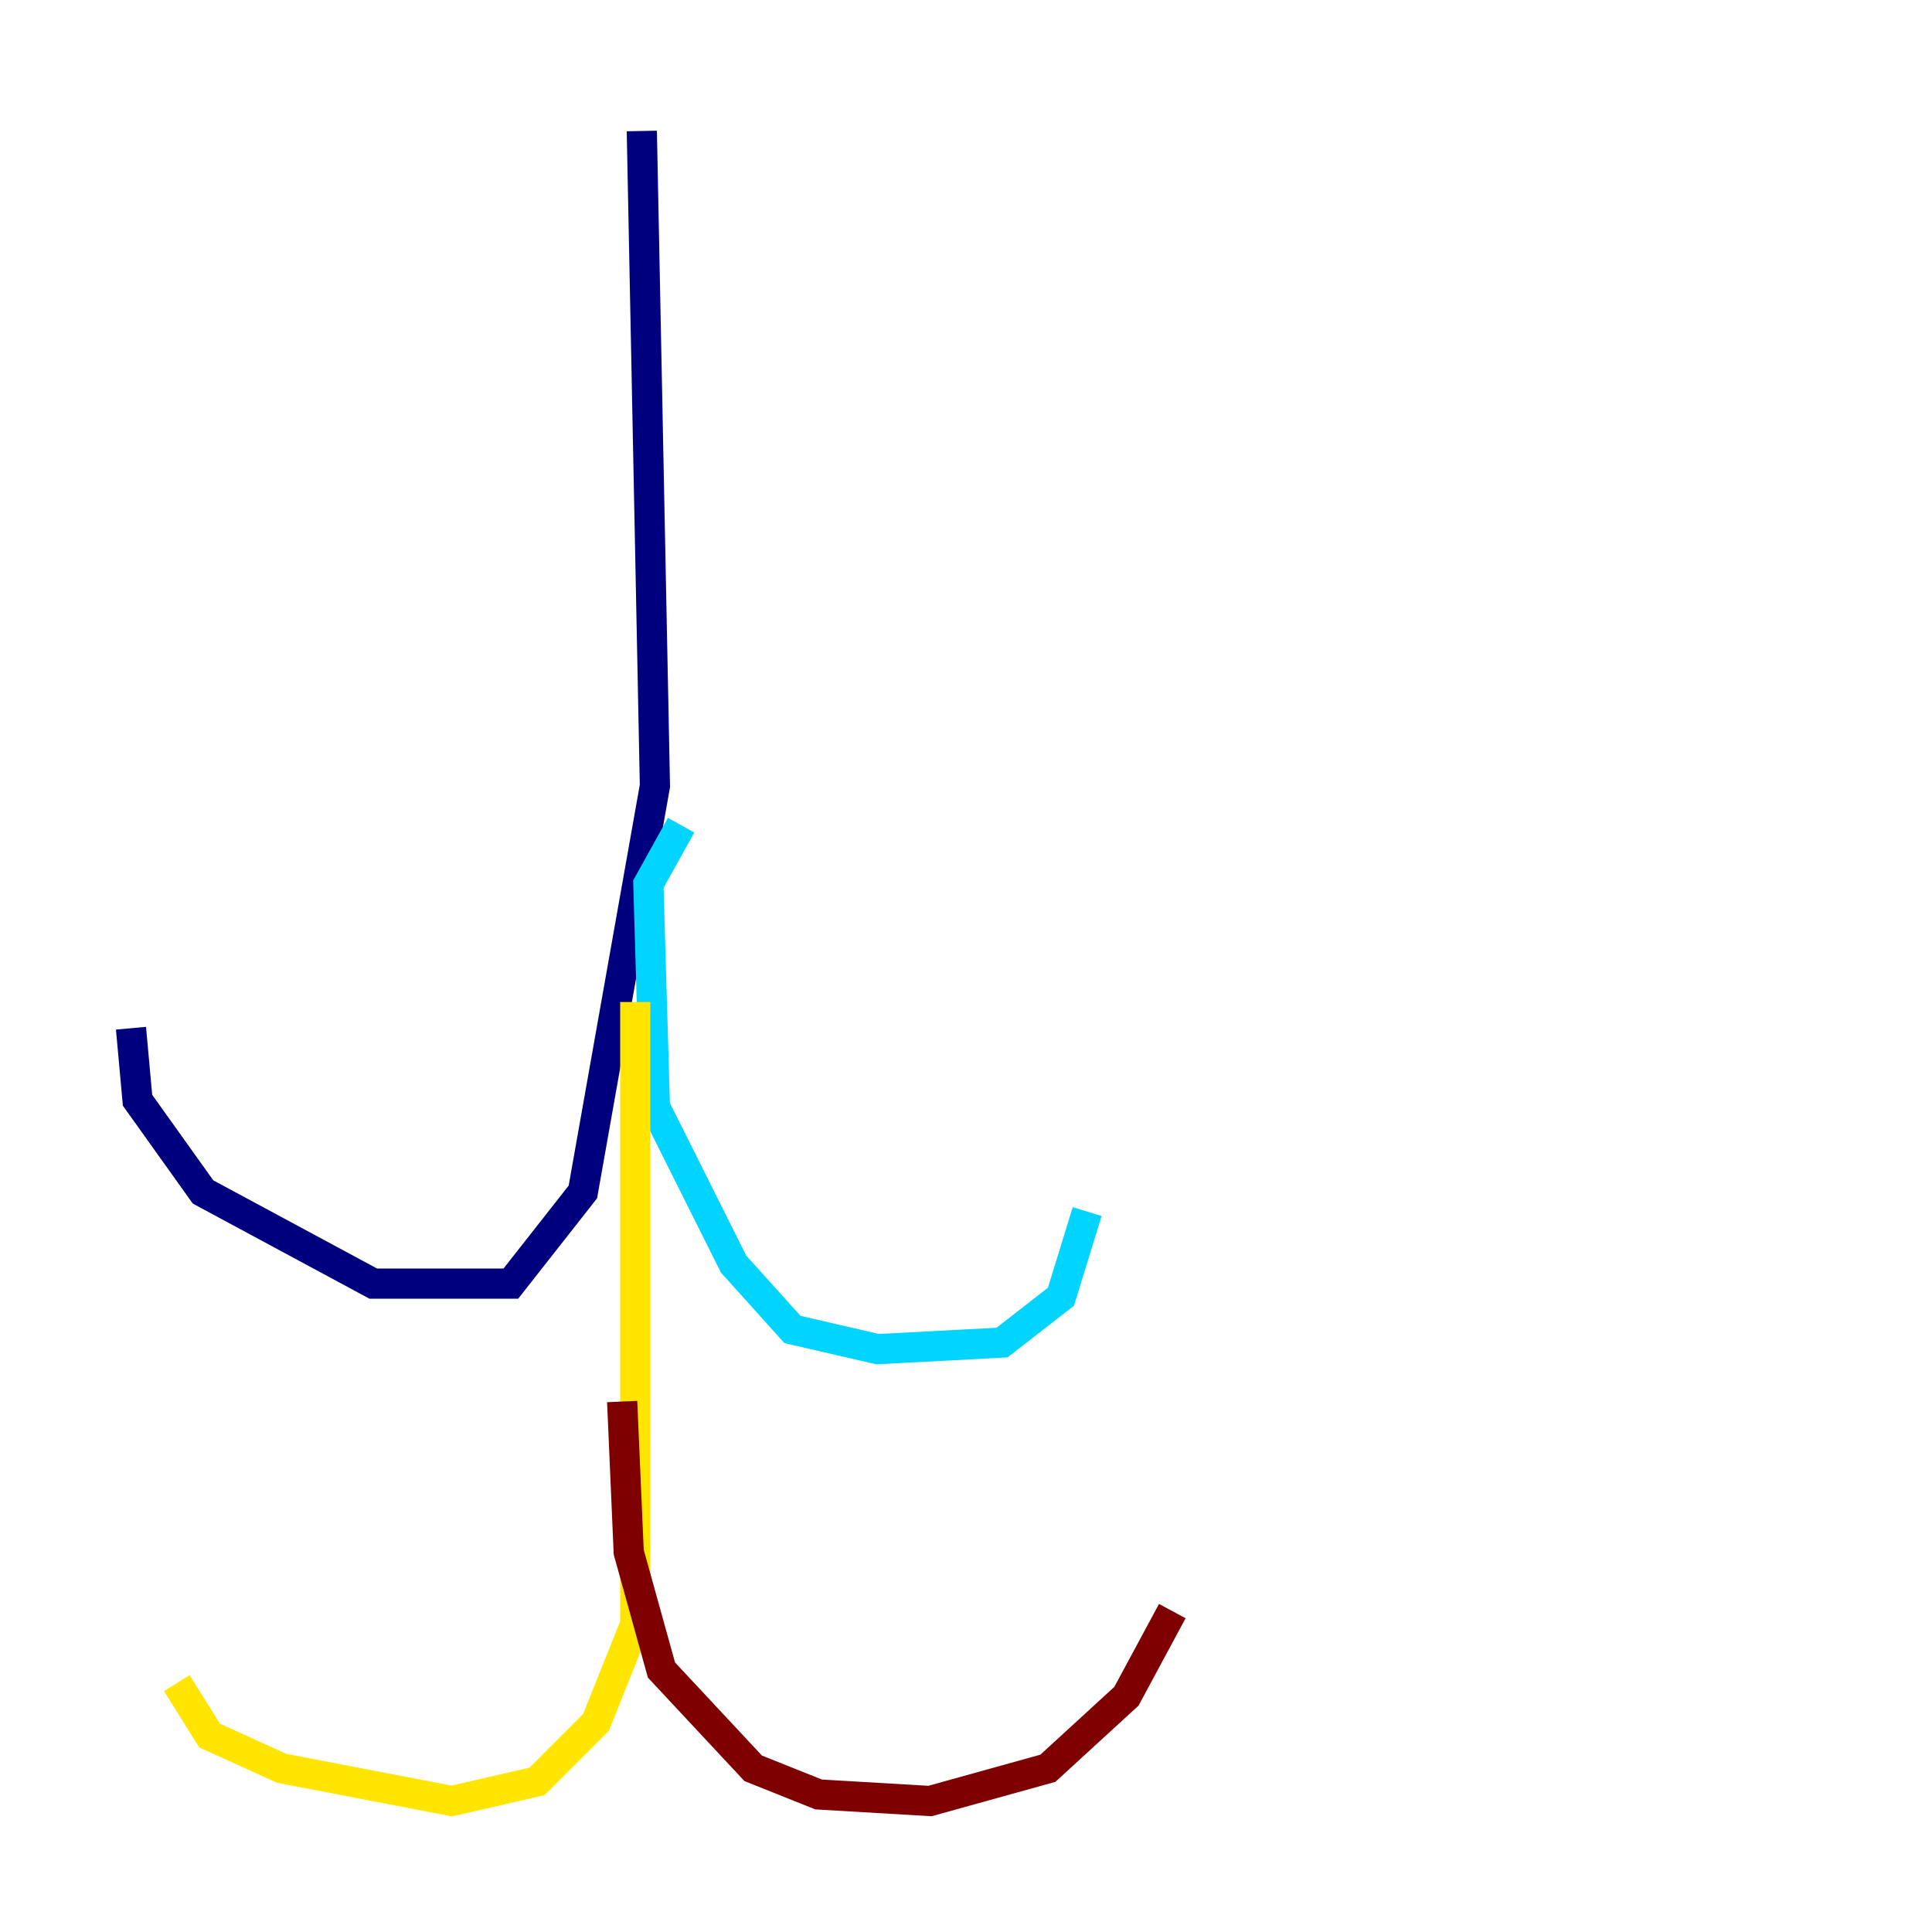 <?xml version="1.0" encoding="utf-8" ?>
<svg baseProfile="tiny" height="128" version="1.2" viewBox="0,0,128,128" width="128" xmlns="http://www.w3.org/2000/svg" xmlns:ev="http://www.w3.org/2001/xml-events" xmlns:xlink="http://www.w3.org/1999/xlink"><defs /><polyline fill="none" points="42.522,8.678 43.39,52.068 38.617,78.969 33.844,85.044 24.732,85.044 13.451,78.969 9.112,72.895 8.678,68.122" stroke="#00007f" stroke-width="2" /><polyline fill="none" points="45.125,54.671 42.956,58.576 43.39,73.329 48.597,83.742 52.502,88.081 58.142,89.383 66.386,88.949 70.291,85.912 72.027,80.271" stroke="#00d4ff" stroke-width="2" /><polyline fill="none" points="42.088,66.386 42.088,107.607 39.485,114.115 35.58,118.02 29.939,119.322 18.658,117.153 13.885,114.983 11.715,111.512" stroke="#ffe500" stroke-width="2" /><polyline fill="none" points="41.22,92.854 41.654,102.834 43.824,110.644 49.898,117.153 54.237,118.888 61.614,119.322 69.424,117.153 74.63,112.38 77.668,106.739" stroke="#7f0000" stroke-width="2" /></svg>